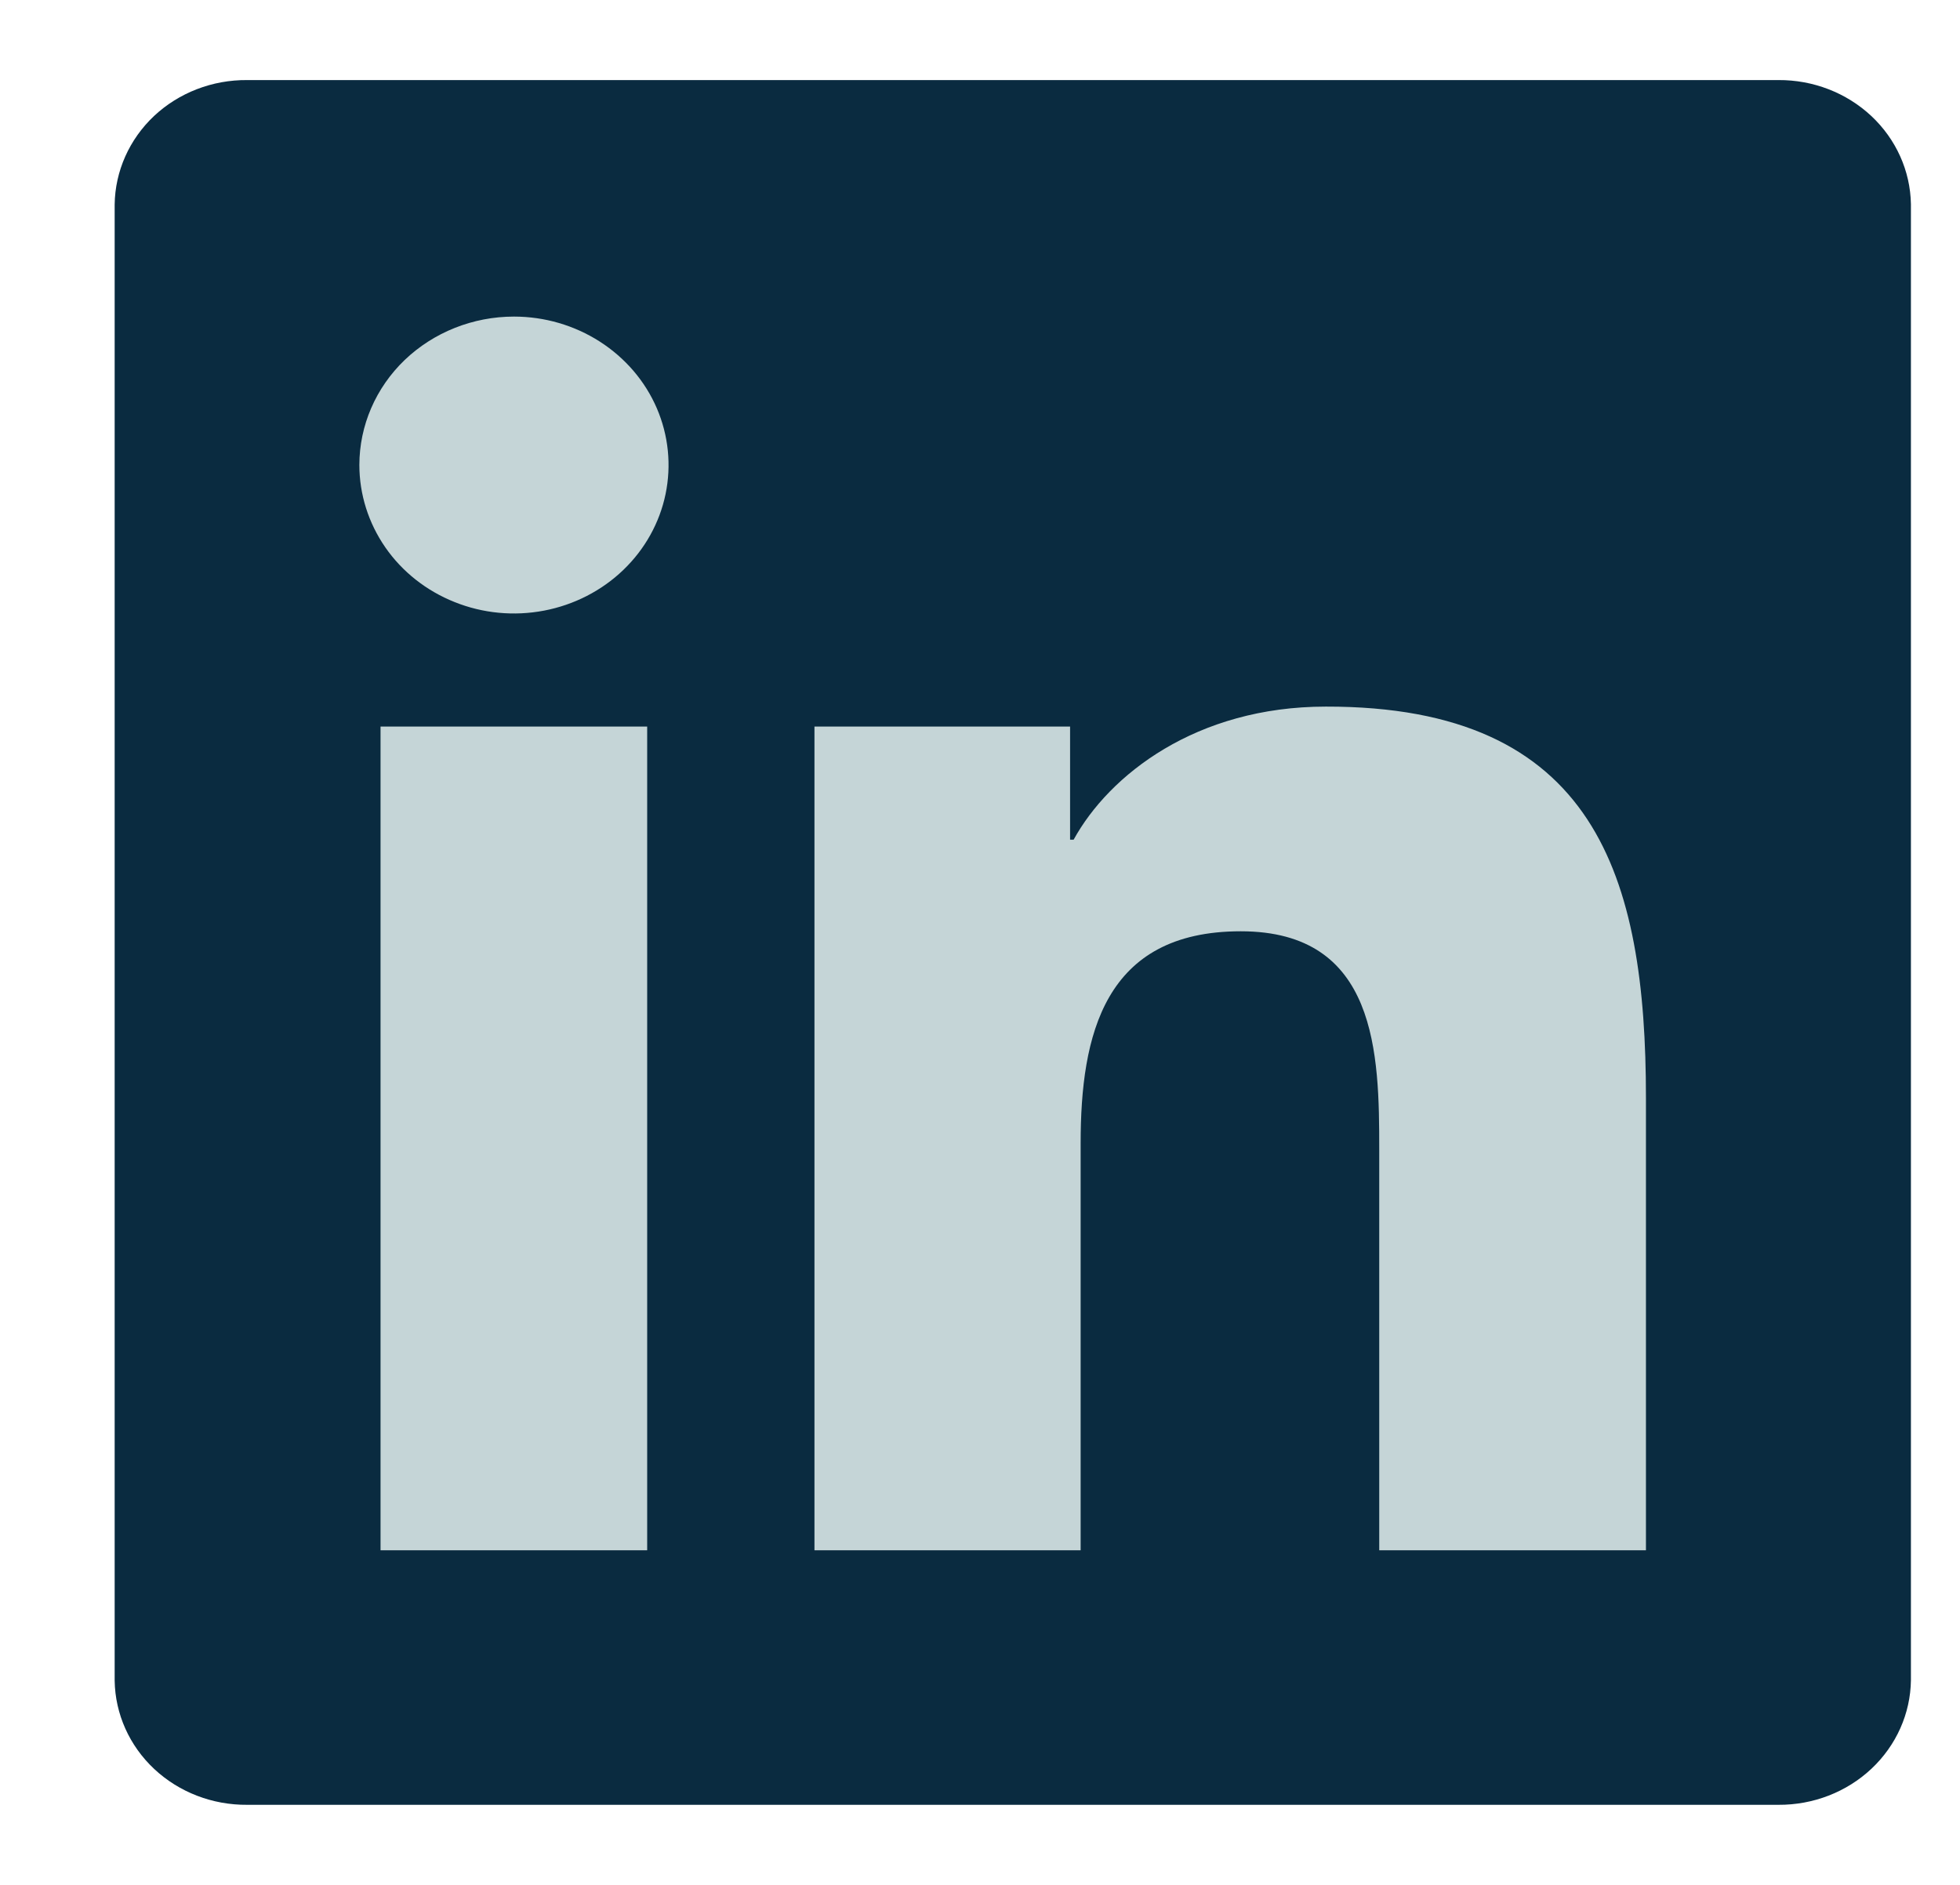 <svg width="26" height="25" viewBox="0 0 26 25" fill="none" xmlns="http://www.w3.org/2000/svg">
<path d="M23.591 1.062H3.279C2.818 1.058 2.374 1.229 2.044 1.538C1.715 1.848 1.527 2.27 1.521 2.712V22.291C1.528 22.733 1.716 23.154 2.046 23.463C2.375 23.771 2.819 23.942 3.279 23.938H23.591C24.052 23.941 24.496 23.769 24.825 23.46C25.155 23.15 25.343 22.728 25.349 22.286V2.707C25.341 2.266 25.152 1.846 24.823 1.538C24.493 1.23 24.051 1.059 23.591 1.062Z" fill="#0A2B40"/>
<path d="M5.048 9.637H8.585V20.562H5.048V9.637ZM6.818 4.199C7.224 4.199 7.62 4.315 7.957 4.531C8.295 4.748 8.558 5.055 8.713 5.415C8.868 5.775 8.908 6.171 8.829 6.553C8.75 6.935 8.554 7.286 8.267 7.561C7.98 7.836 7.615 8.023 7.217 8.099C6.819 8.175 6.406 8.136 6.032 7.986C5.657 7.837 5.337 7.585 5.112 7.261C4.887 6.936 4.767 6.556 4.767 6.166C4.768 5.644 4.984 5.144 5.368 4.775C5.753 4.407 6.274 4.199 6.818 4.199ZM10.804 9.637H14.195V11.137H14.242C14.714 10.278 15.867 9.372 17.587 9.372C21.169 9.365 21.834 11.628 21.834 14.562V20.562H18.296V15.247C18.296 13.981 18.273 12.352 16.459 12.352C14.644 12.352 14.335 13.732 14.335 15.164V20.562H10.804V9.637Z" fill="#C5D5D7"/>
</svg>
